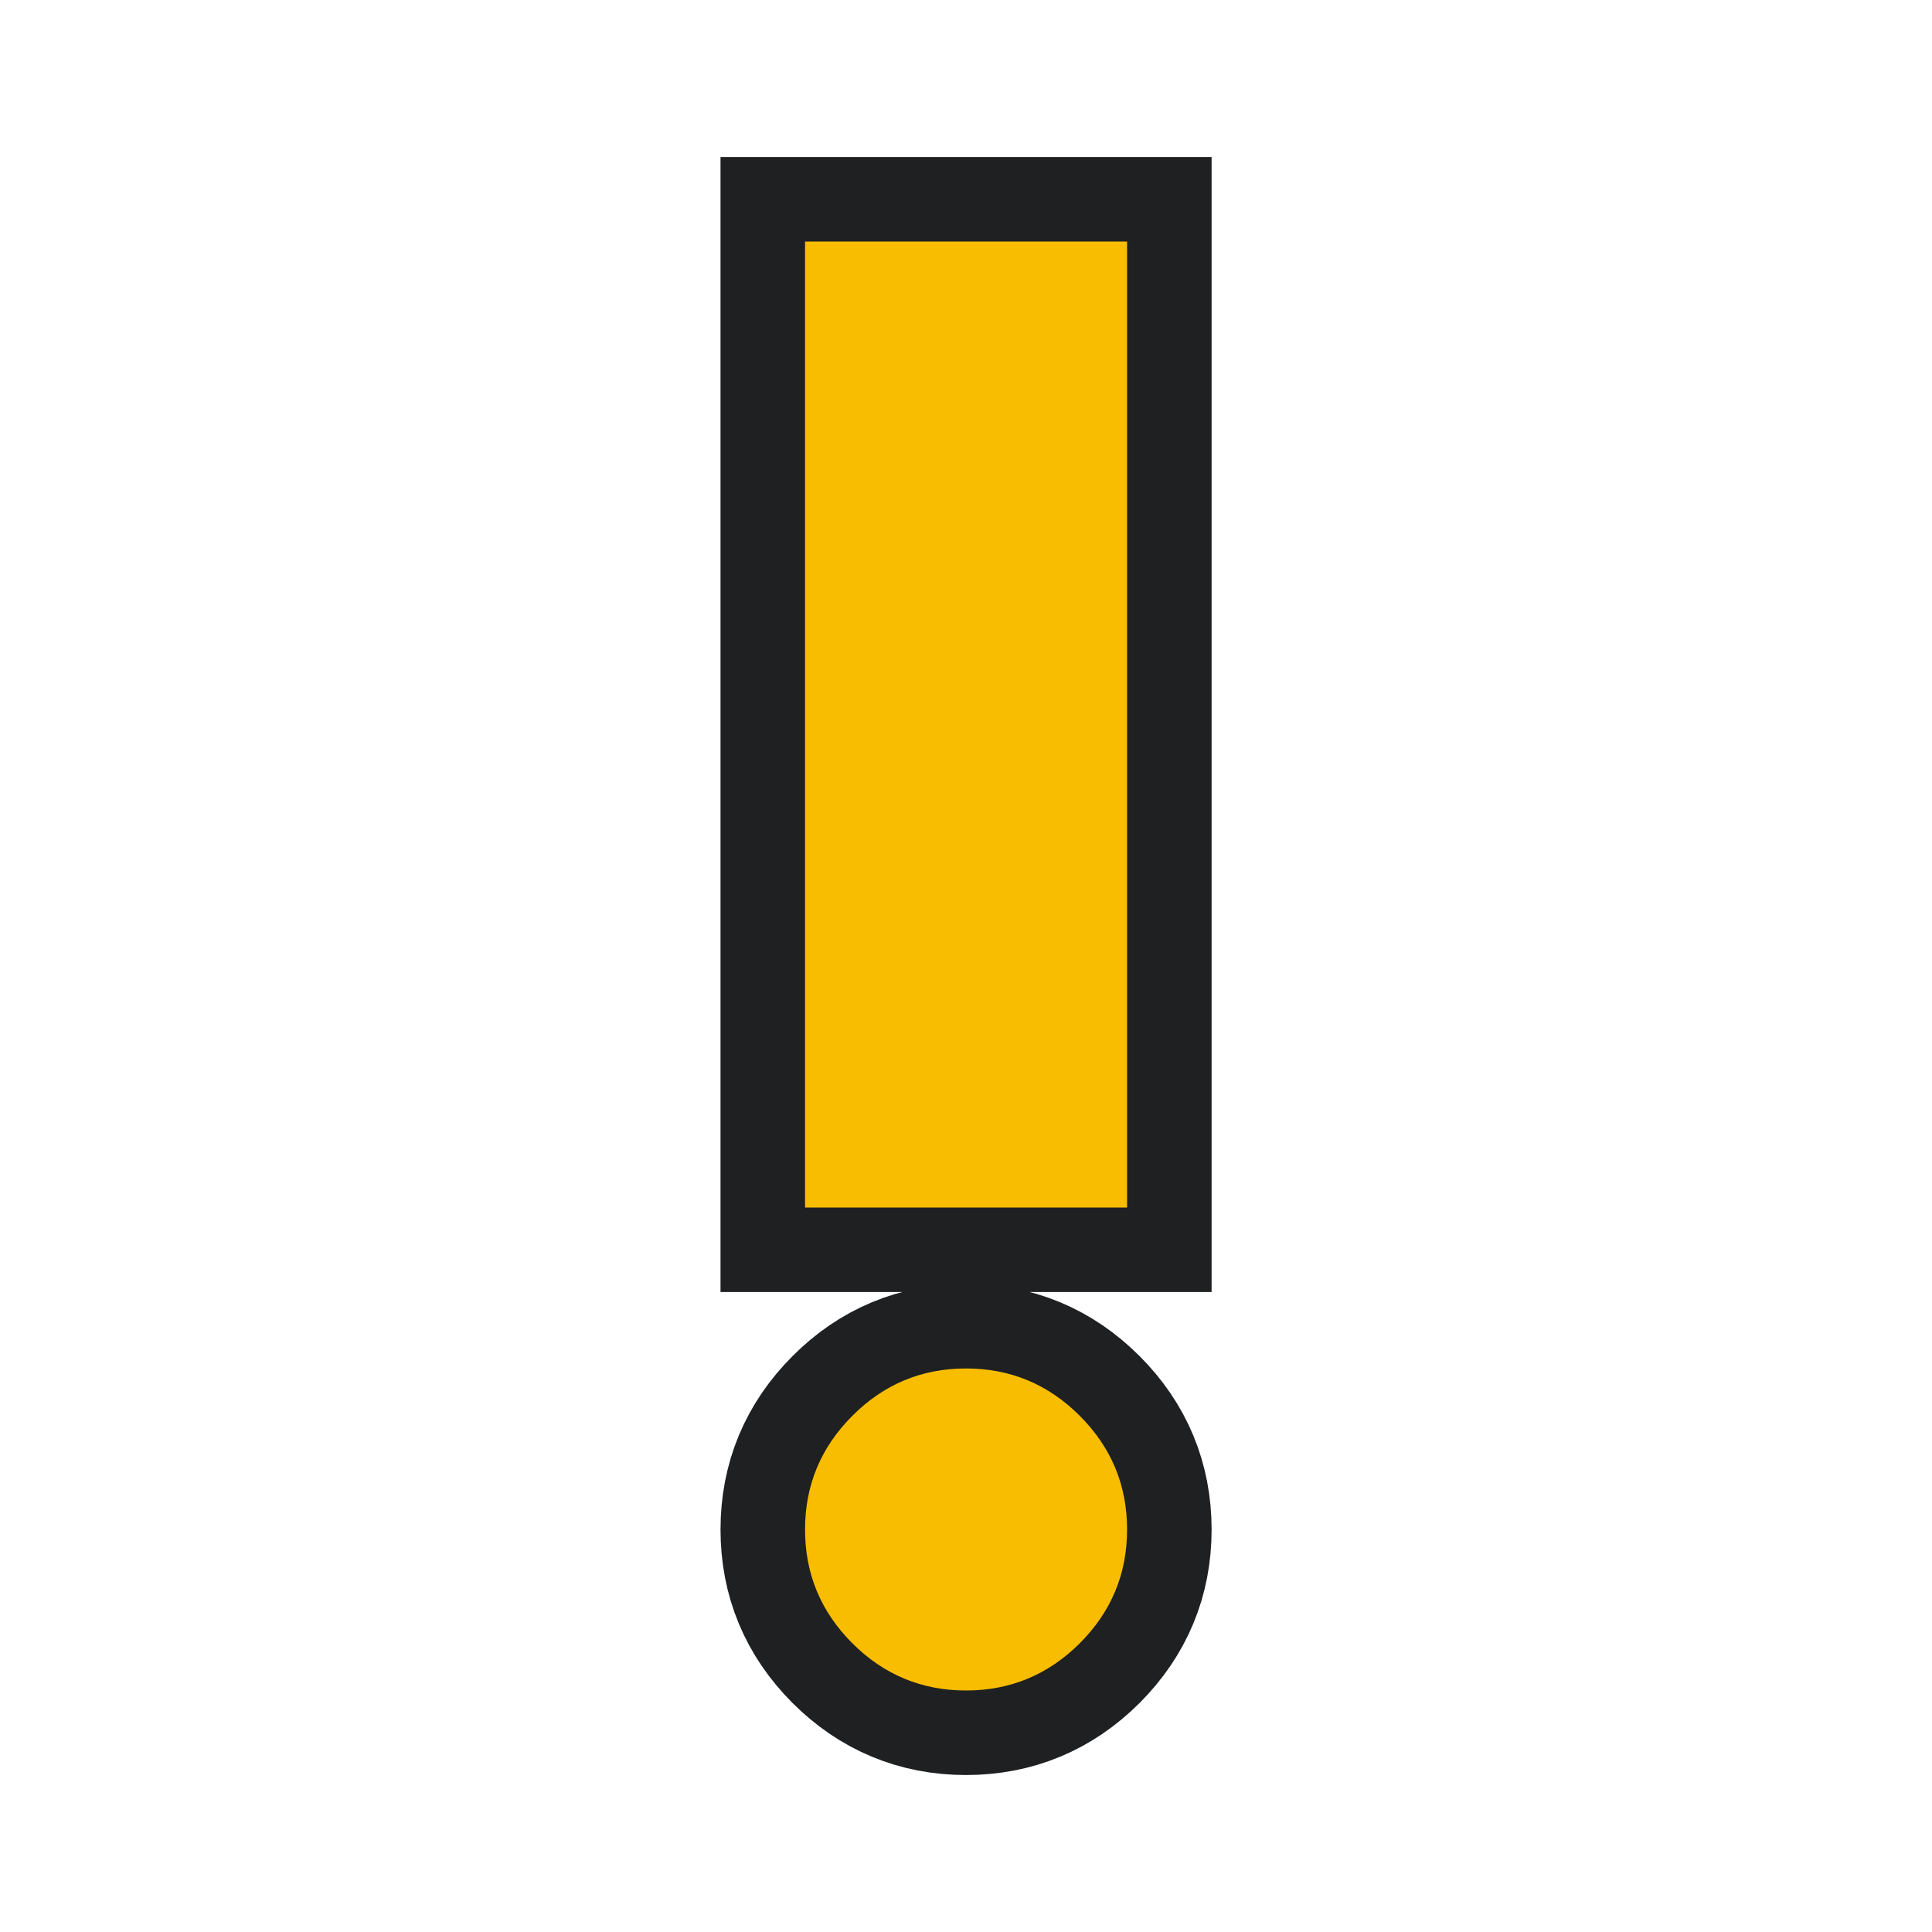 <svg height="16" width="16" version="1.1" xmlns="http://www.w3.org/2000/svg">
  <defs>
    <style type="text/css" id="current-color-scheme">
      .ColorScheme-NeutralText {
        color: #f9bd00;
      }

      .ColorScheme-Background {
        color: #1e2022;
      }
    </style>
    <path id="icon"
      d="M 8,14 Q 7.45,14 7.058,13.608 6.667,13.217 6.667,12.667 q 0,-0.55 0.392,-0.942 Q 7.45,11.333 8,11.333 q 0.55,0 0.942,0.392 0.392,0.392 0.392,0.942 0,0.55 -0.392,0.942 Q 8.55,14 8,14 Z M 6.667,10 V 2 h 2.667 v 8 z" />
  </defs>
  <use href="#icon" class="ColorScheme-Background" stroke="currentColor" stroke-width="1.4" />
  <use href="#icon" class="ColorScheme-NeutralText" fill="currentColor" />
</svg>